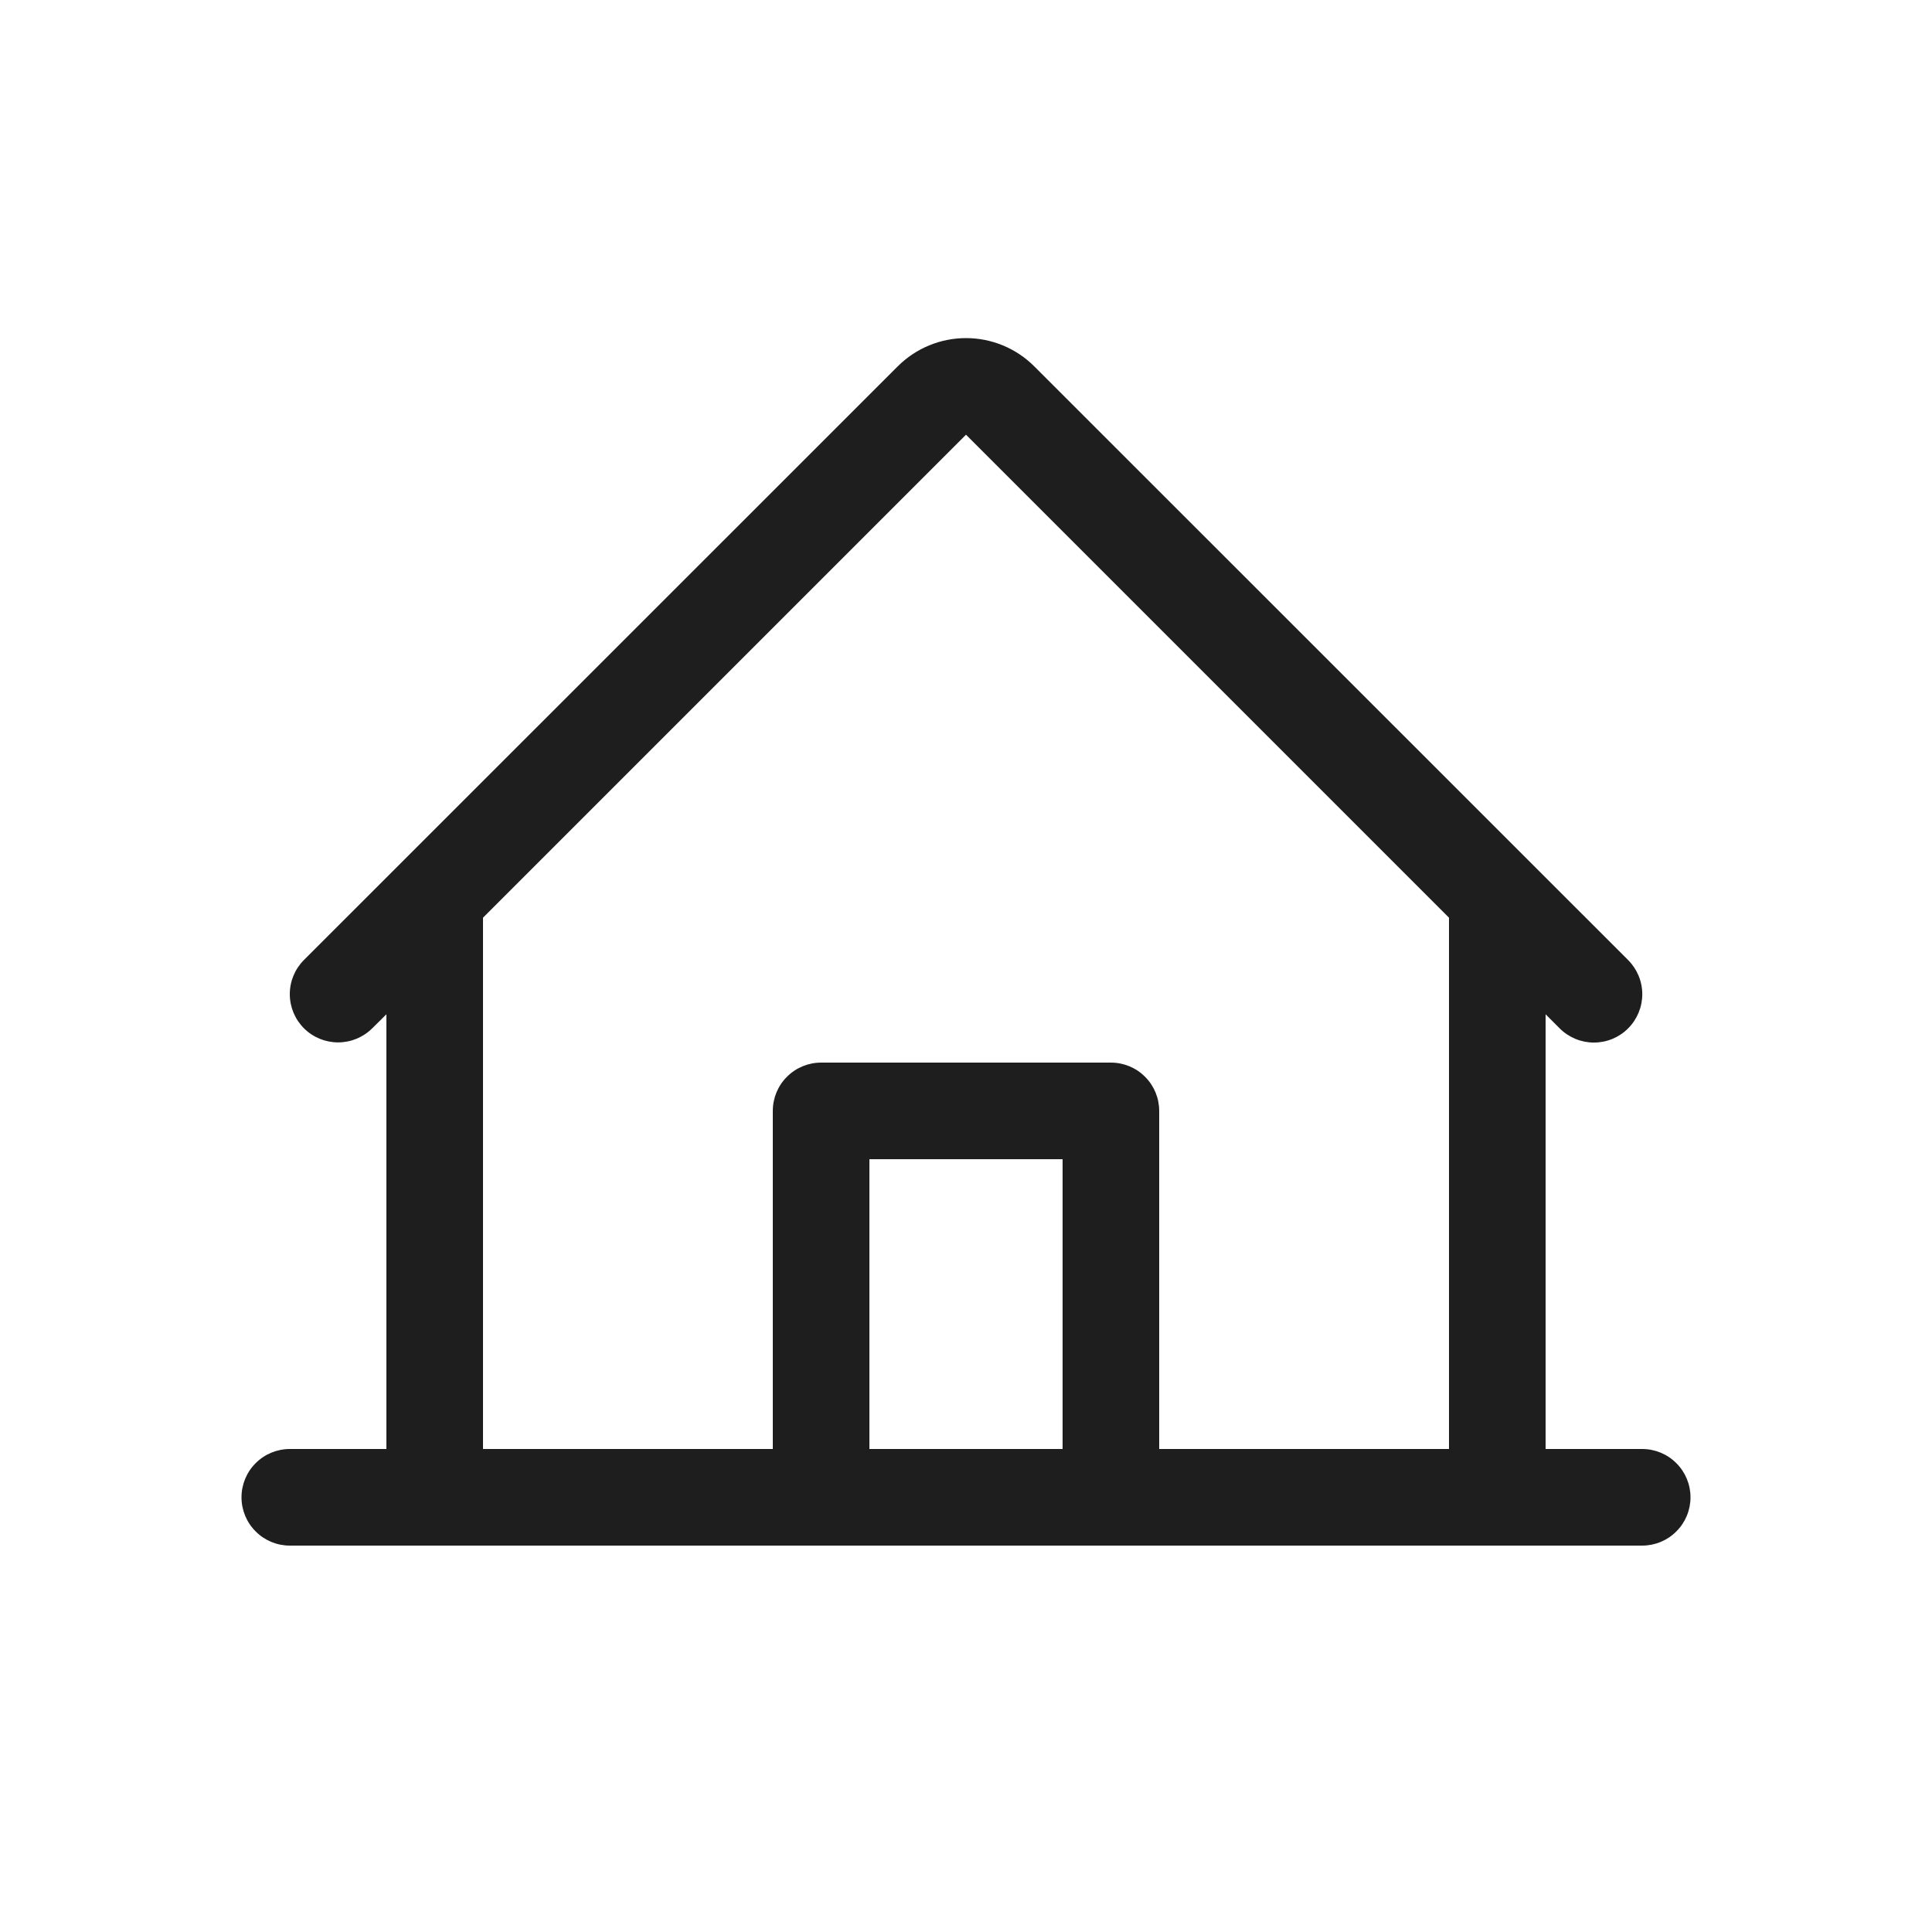 <svg width="24" height="24" viewBox="0 0 24 24" fill="none" xmlns="http://www.w3.org/2000/svg">
<path d="M20.4 18H19.2V12.6L19.375 12.775C19.488 12.888 19.641 12.951 19.8 12.951C19.96 12.951 20.113 12.888 20.225 12.775C20.338 12.662 20.401 12.509 20.401 12.35C20.401 12.19 20.337 12.038 20.224 11.925L12.848 4.551C12.623 4.326 12.318 4.2 12 4.2C11.682 4.2 11.377 4.326 11.152 4.551L3.776 11.925C3.663 12.038 3.6 12.19 3.6 12.349C3.6 12.509 3.663 12.661 3.776 12.774C3.888 12.886 4.041 12.949 4.2 12.949C4.359 12.949 4.512 12.886 4.625 12.773L4.8 12.6V18H3.6C3.441 18 3.288 18.063 3.176 18.176C3.063 18.288 3 18.441 3 18.6C3 18.759 3.063 18.912 3.176 19.024C3.288 19.137 3.441 19.2 3.6 19.2H20.4C20.559 19.2 20.712 19.137 20.824 19.024C20.937 18.912 21 18.759 21 18.6C21 18.441 20.937 18.288 20.824 18.176C20.712 18.063 20.559 18 20.4 18ZM6 11.4L12 5.4L18 11.4V18H14.4V13.8C14.4 13.641 14.337 13.488 14.224 13.376C14.112 13.263 13.959 13.2 13.8 13.2H10.2C10.041 13.2 9.888 13.263 9.776 13.376C9.663 13.488 9.6 13.641 9.6 13.8V18H6V11.4ZM13.2 18H10.8V14.4H13.2V18Z" fill="#1E1E1E"/>
</svg>
